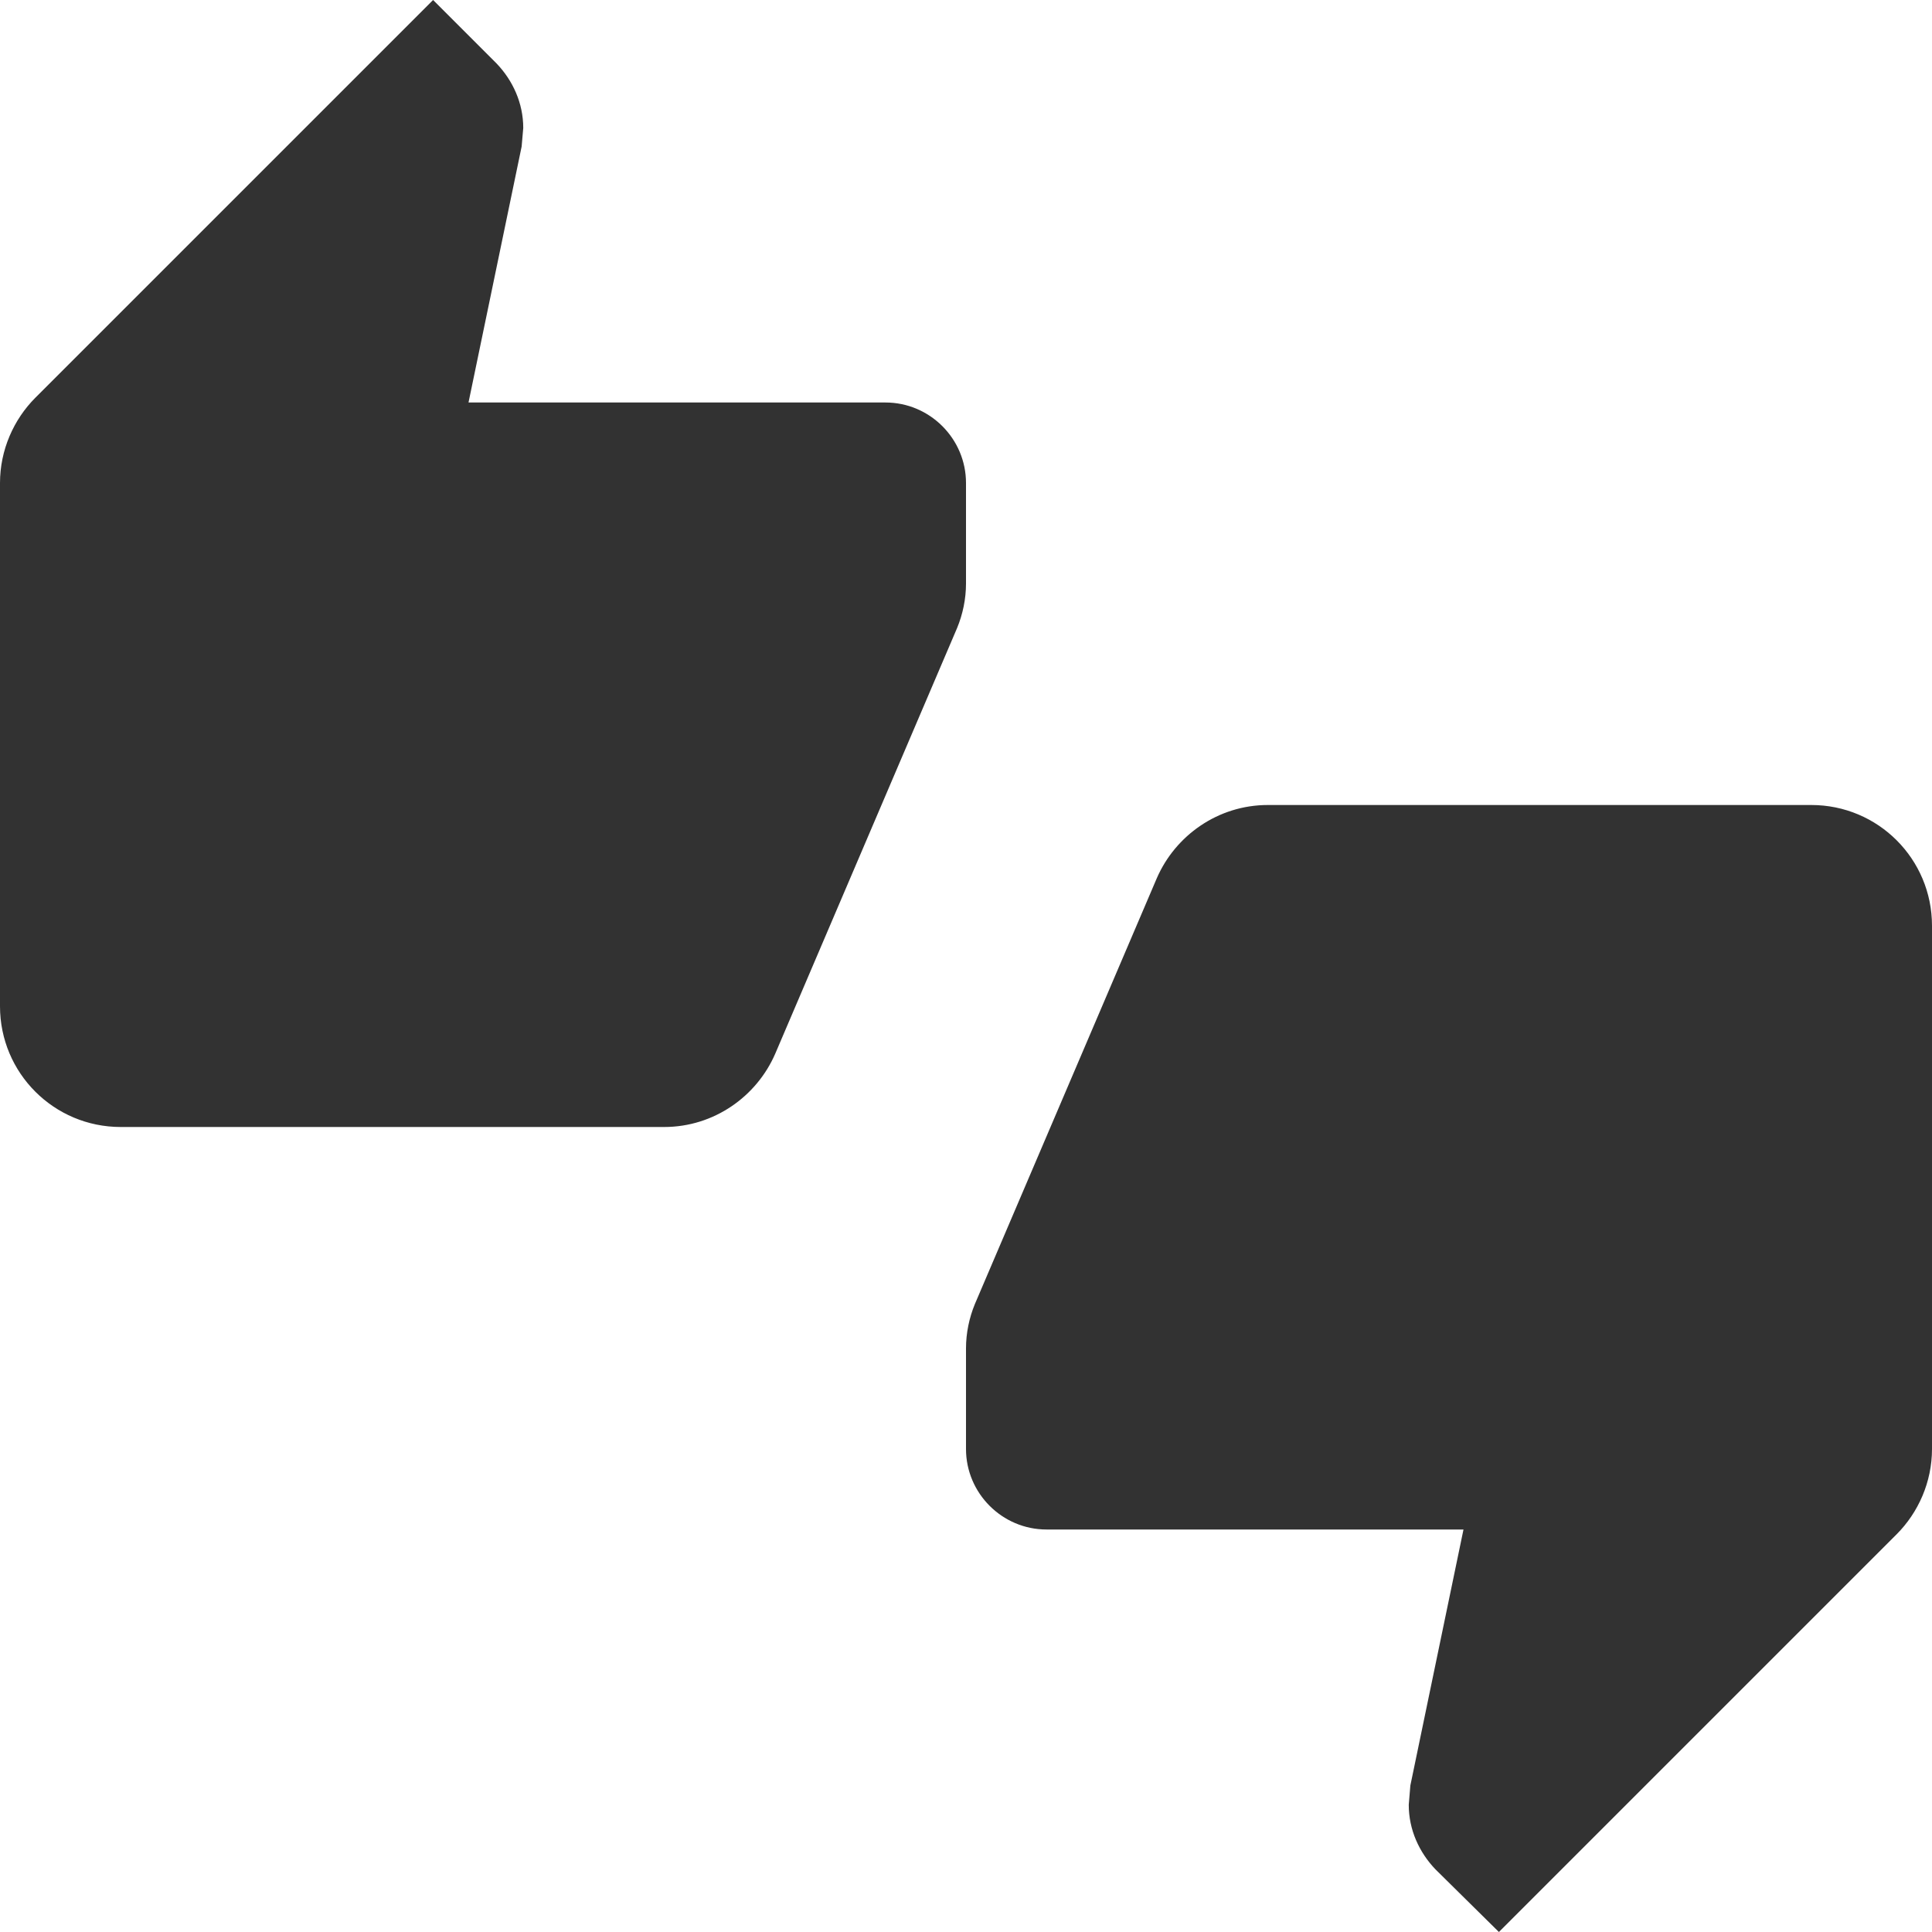 <svg width="24" height="24" viewBox="0 0 24 24" fill="none" xmlns="http://www.w3.org/2000/svg">
<g clip-path="url(#clip0_5474_39049)">
<path d="M12 6C12 5.45 11.55 5 11 5H5.82L6.48 1.82L6.5 1.59C6.5 1.28 6.37 1 6.17 0.79L5.38 0L0.44 4.94C0.17 5.21 0 5.59 0 6V12.5C0 13.33 0.67 14 1.5 14H8.25C8.87 14 9.4 13.62 9.63 13.09L11.89 7.8C11.96 7.63 12 7.44 12 7.25V6ZM22.5 10H15.75C15.13 10 14.6 10.38 14.37 10.91L12.11 16.2C12.04 16.37 12 16.56 12 16.75V18C12 18.55 12.45 19 13 19H18.18L17.52 22.18L17.5 22.42C17.5 22.73 17.63 23.01 17.83 23.22L18.62 24L23.56 19.06C23.83 18.79 24 18.41 24 18V11.5C24 10.67 23.33 10 22.5 10Z" fill="#323232"/>
</g>
<defs>
<clipPath id="clip0_5474_39049">
<rect width="24" height="24" fill="white"/>
</clipPath>
</defs>
</svg>
